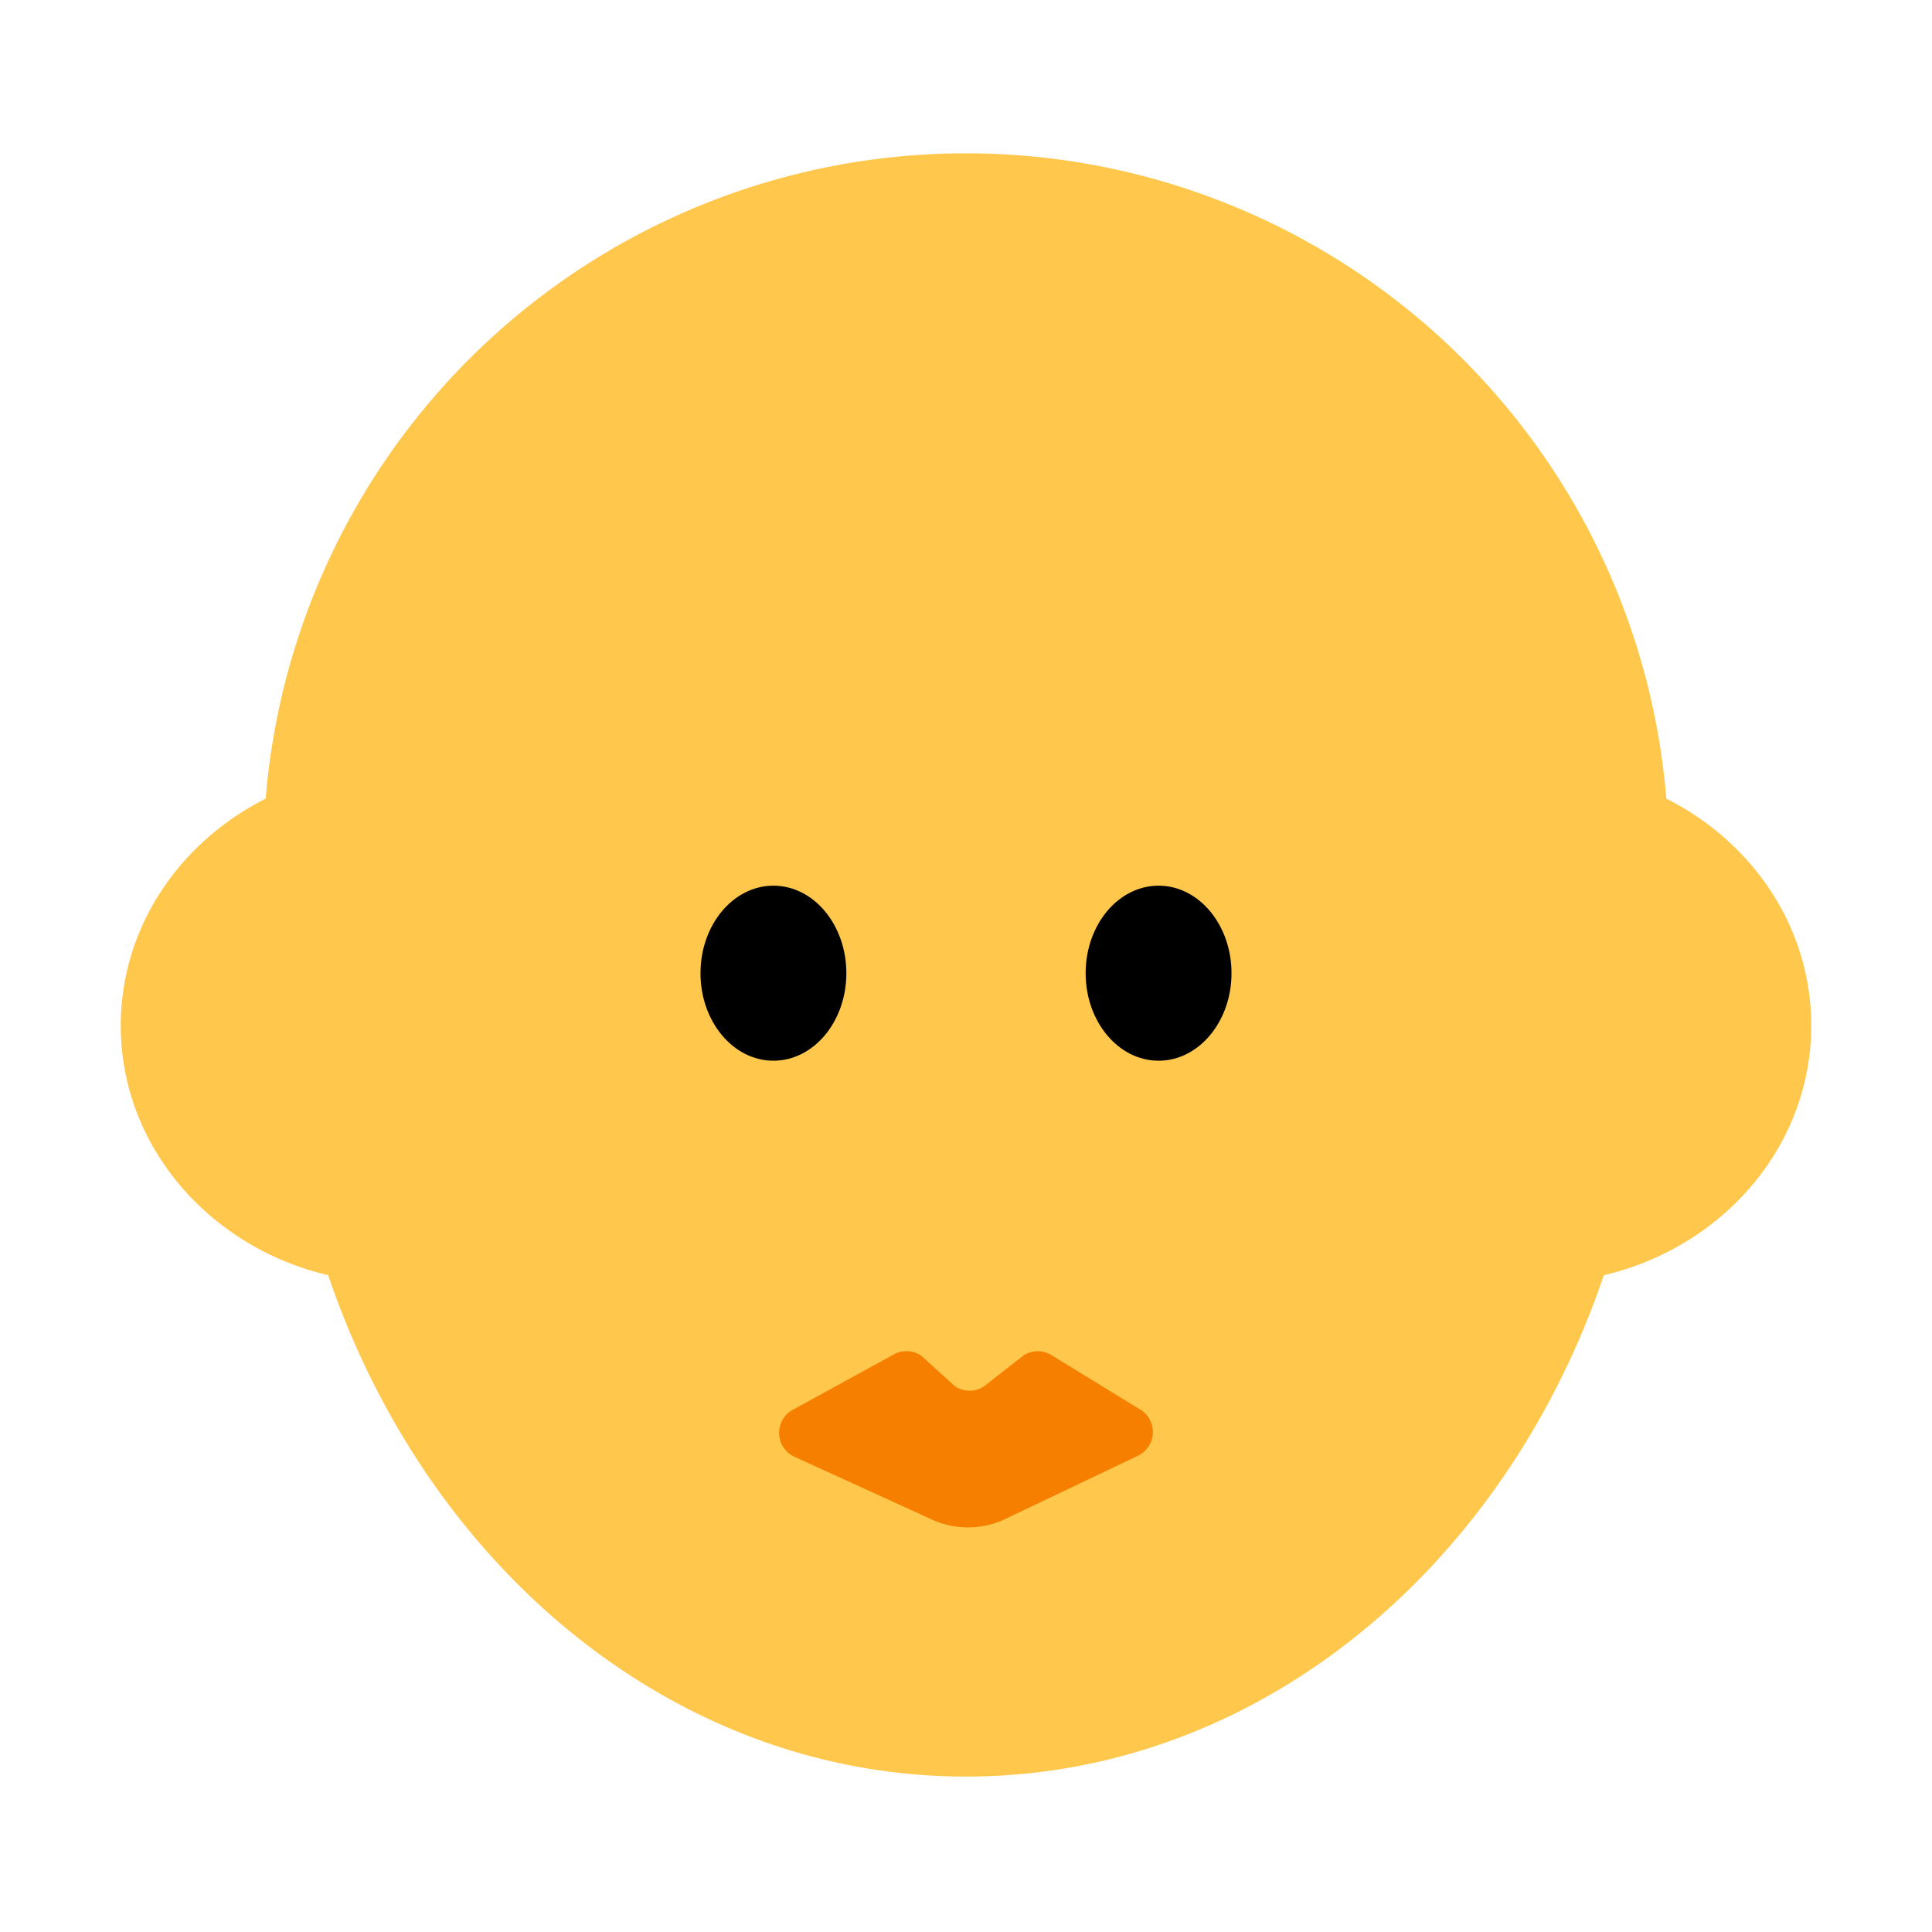 <svg id="Layer_1" data-name="Layer 1" xmlns="http://www.w3.org/2000/svg" viewBox="0 0 40 40"><defs><style>.cls-1{fill:#ffc84d;}.cls-2{fill:#f77f00;}.cls-3{fill:none;}</style></defs><path class="cls-1" d="M34.548,17.766A14.548,14.548,0,1,0,5.835,21.038C6.1,29.782,12.331,36.782,20,36.782s13.9-7,14.165-15.745A14.509,14.509,0,0,0,34.548,17.766Z"/><ellipse class="cls-1" cx="8.181" cy="21.234" rx="5.681" ry="5.328"/><ellipse class="cls-1" cx="31.819" cy="21.234" rx="5.681" ry="5.328"/><ellipse cx="16.013" cy="20.149" rx="1.51" ry="1.812"/><ellipse cx="23.987" cy="20.149" rx="1.51" ry="1.812"/><path class="cls-2" d="M16.392,29.2l2.091-1.146a.547.547,0,0,1,.594.017l.687.624a.546.546,0,0,0,.6.015l.832-.651a.544.544,0,0,1,.6.014L23.634,29.2a.545.545,0,0,1-.075.94l-2.743,1.308a1.8,1.8,0,0,1-1.521.013l-2.846-1.3A.545.545,0,0,1,16.392,29.2Z"/><rect class="cls-3" width="40" height="40"/></svg>